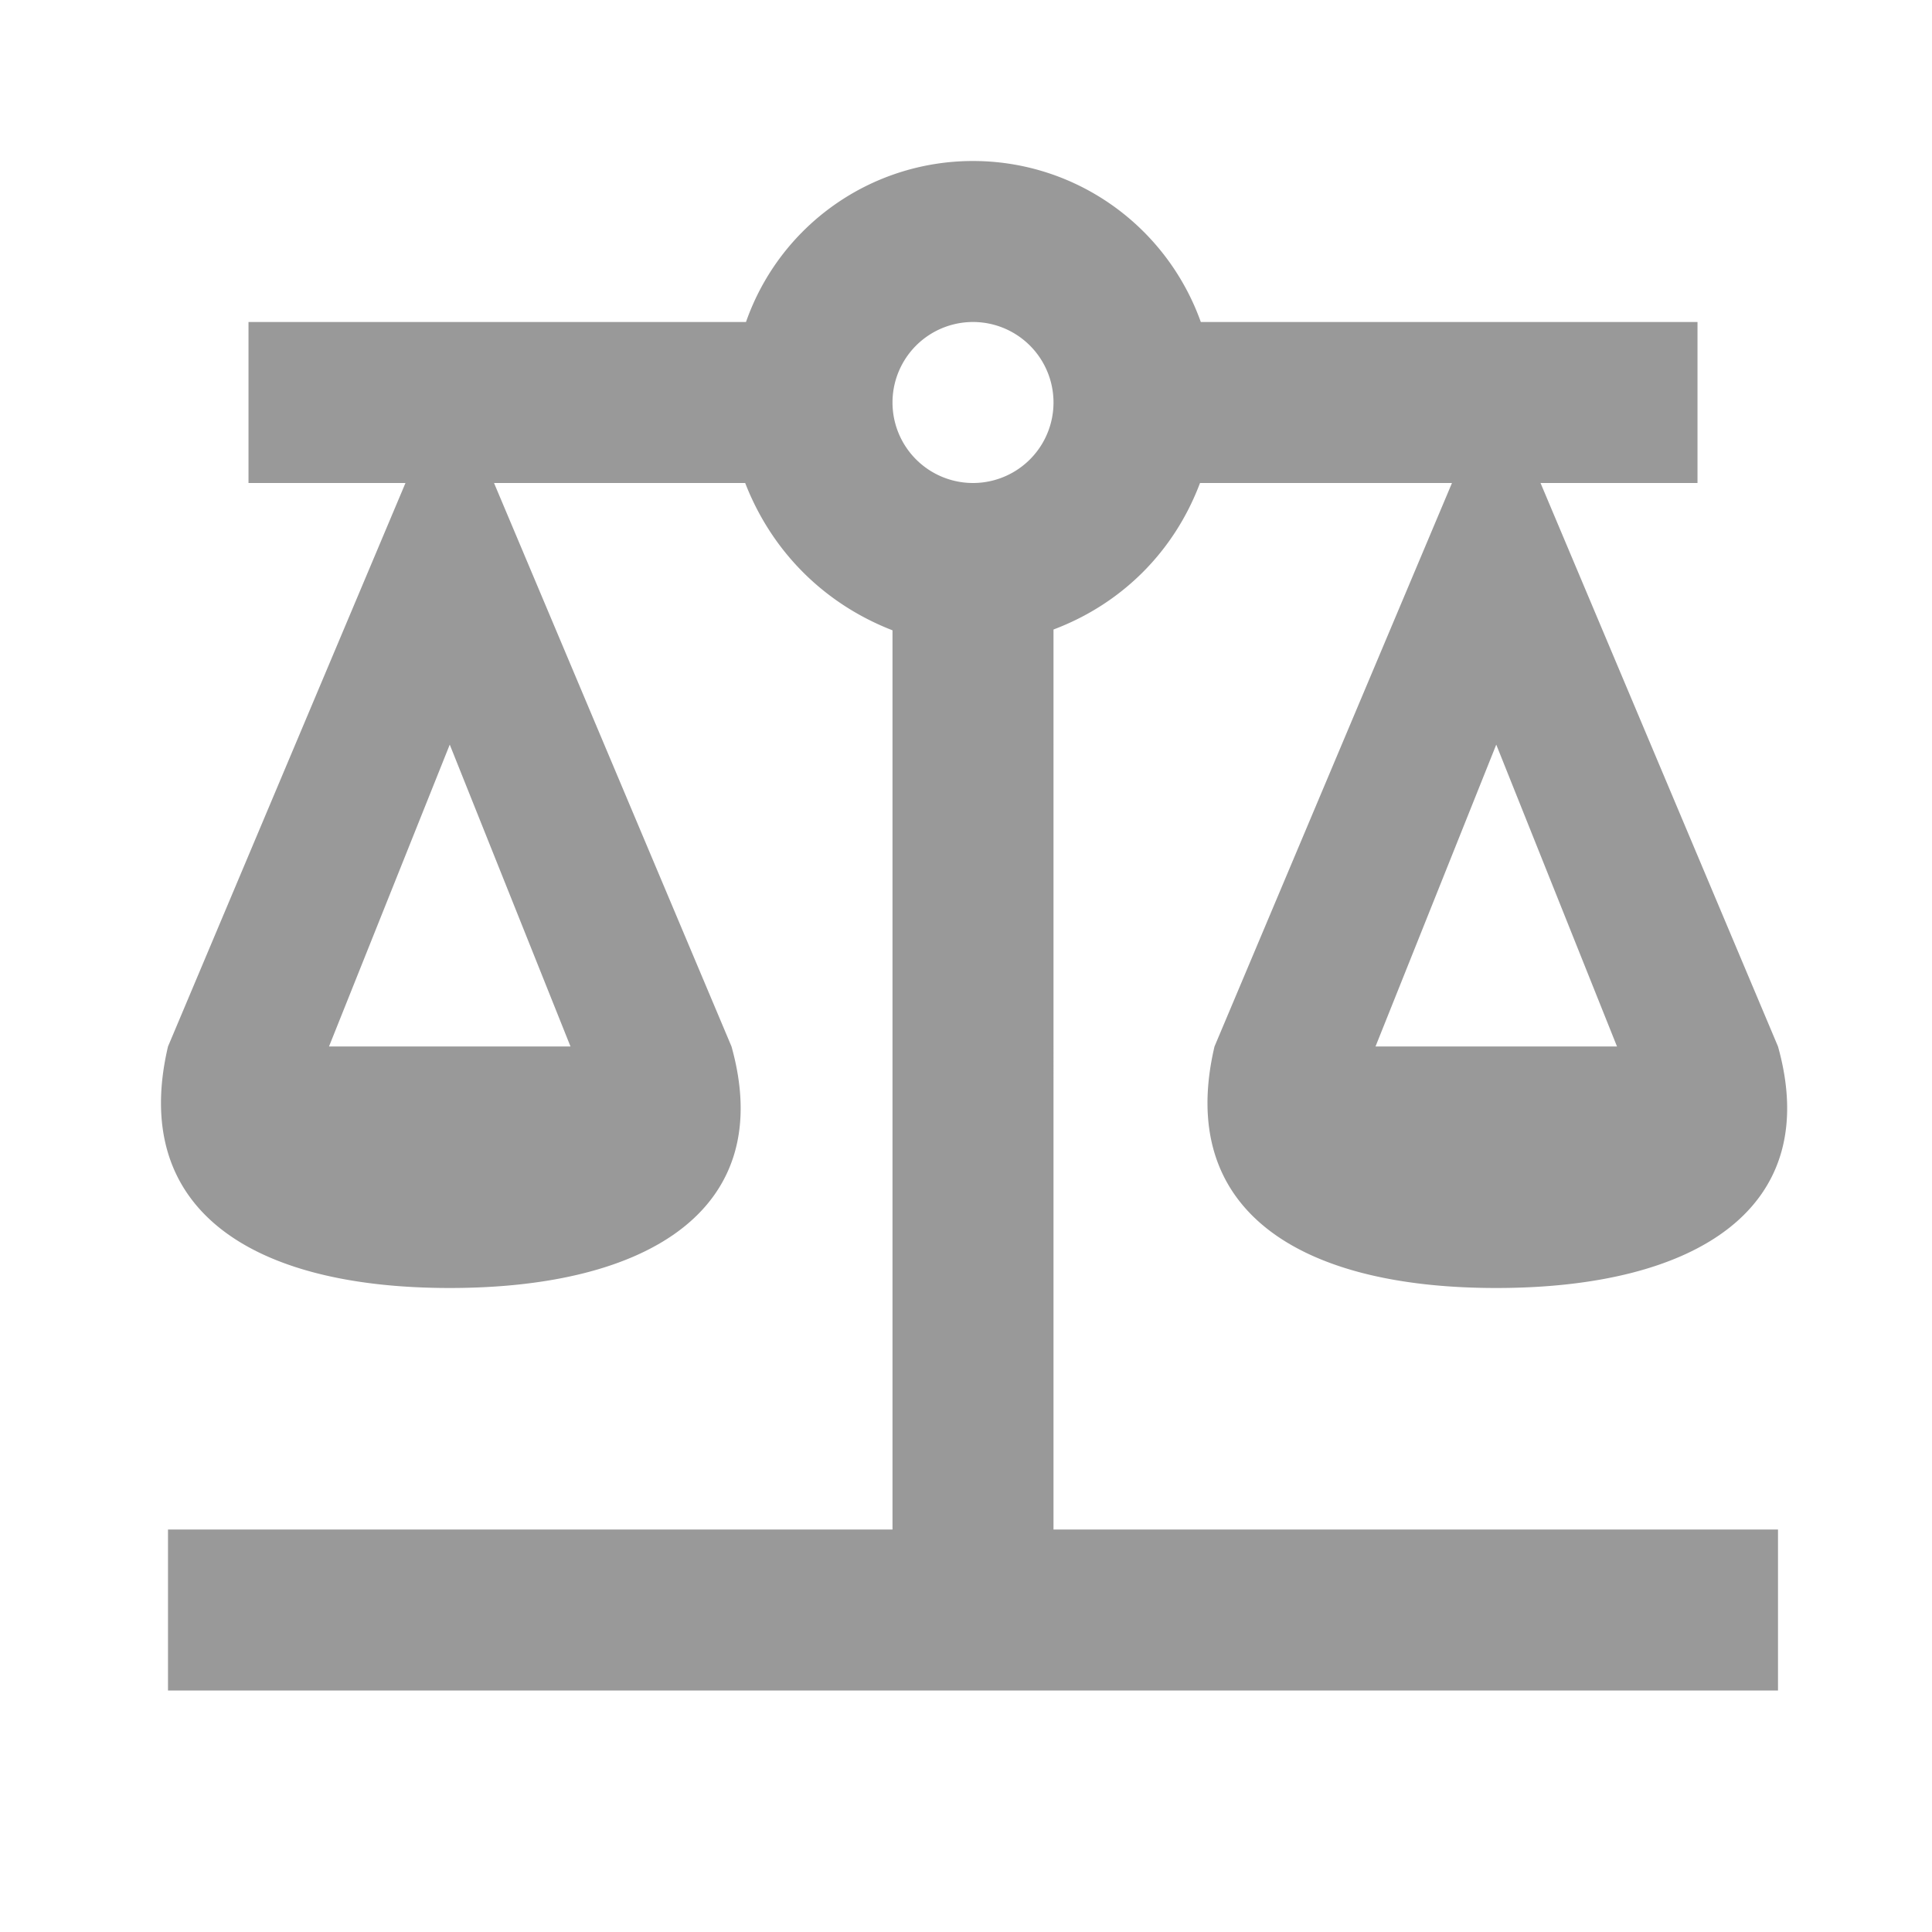 <svg width="24" height="24" fill="none" xmlns="http://www.w3.org/2000/svg"><path d="M12.087 2c-1.27 0-2.4.8-2.82 2h-6.18v2h1.95l-2.95 7c-.47 2 1 3 3.5 3s4.06-1 3.5-3l-2.95-7h3.12c.33.85.98 1.5 1.83 1.83V19h-9v2h20v-2h-9V7.82c.85-.32 1.5-.97 1.82-1.82h3.13l-2.95 7c-.47 2 1 3 3.5 3s4.06-1 3.5-3l-2.95-7h1.95V4h-6.17c-.43-1.2-1.56-2-2.83-2zm0 2a1 1 0 1 1 0 2 1 1 0 0 1 0-2zm-6.5 5.25l1.5 3.75h-3l1.5-3.75zm13 0l1.5 3.75h-3l1.5-3.75z" fill="#999"/></svg>